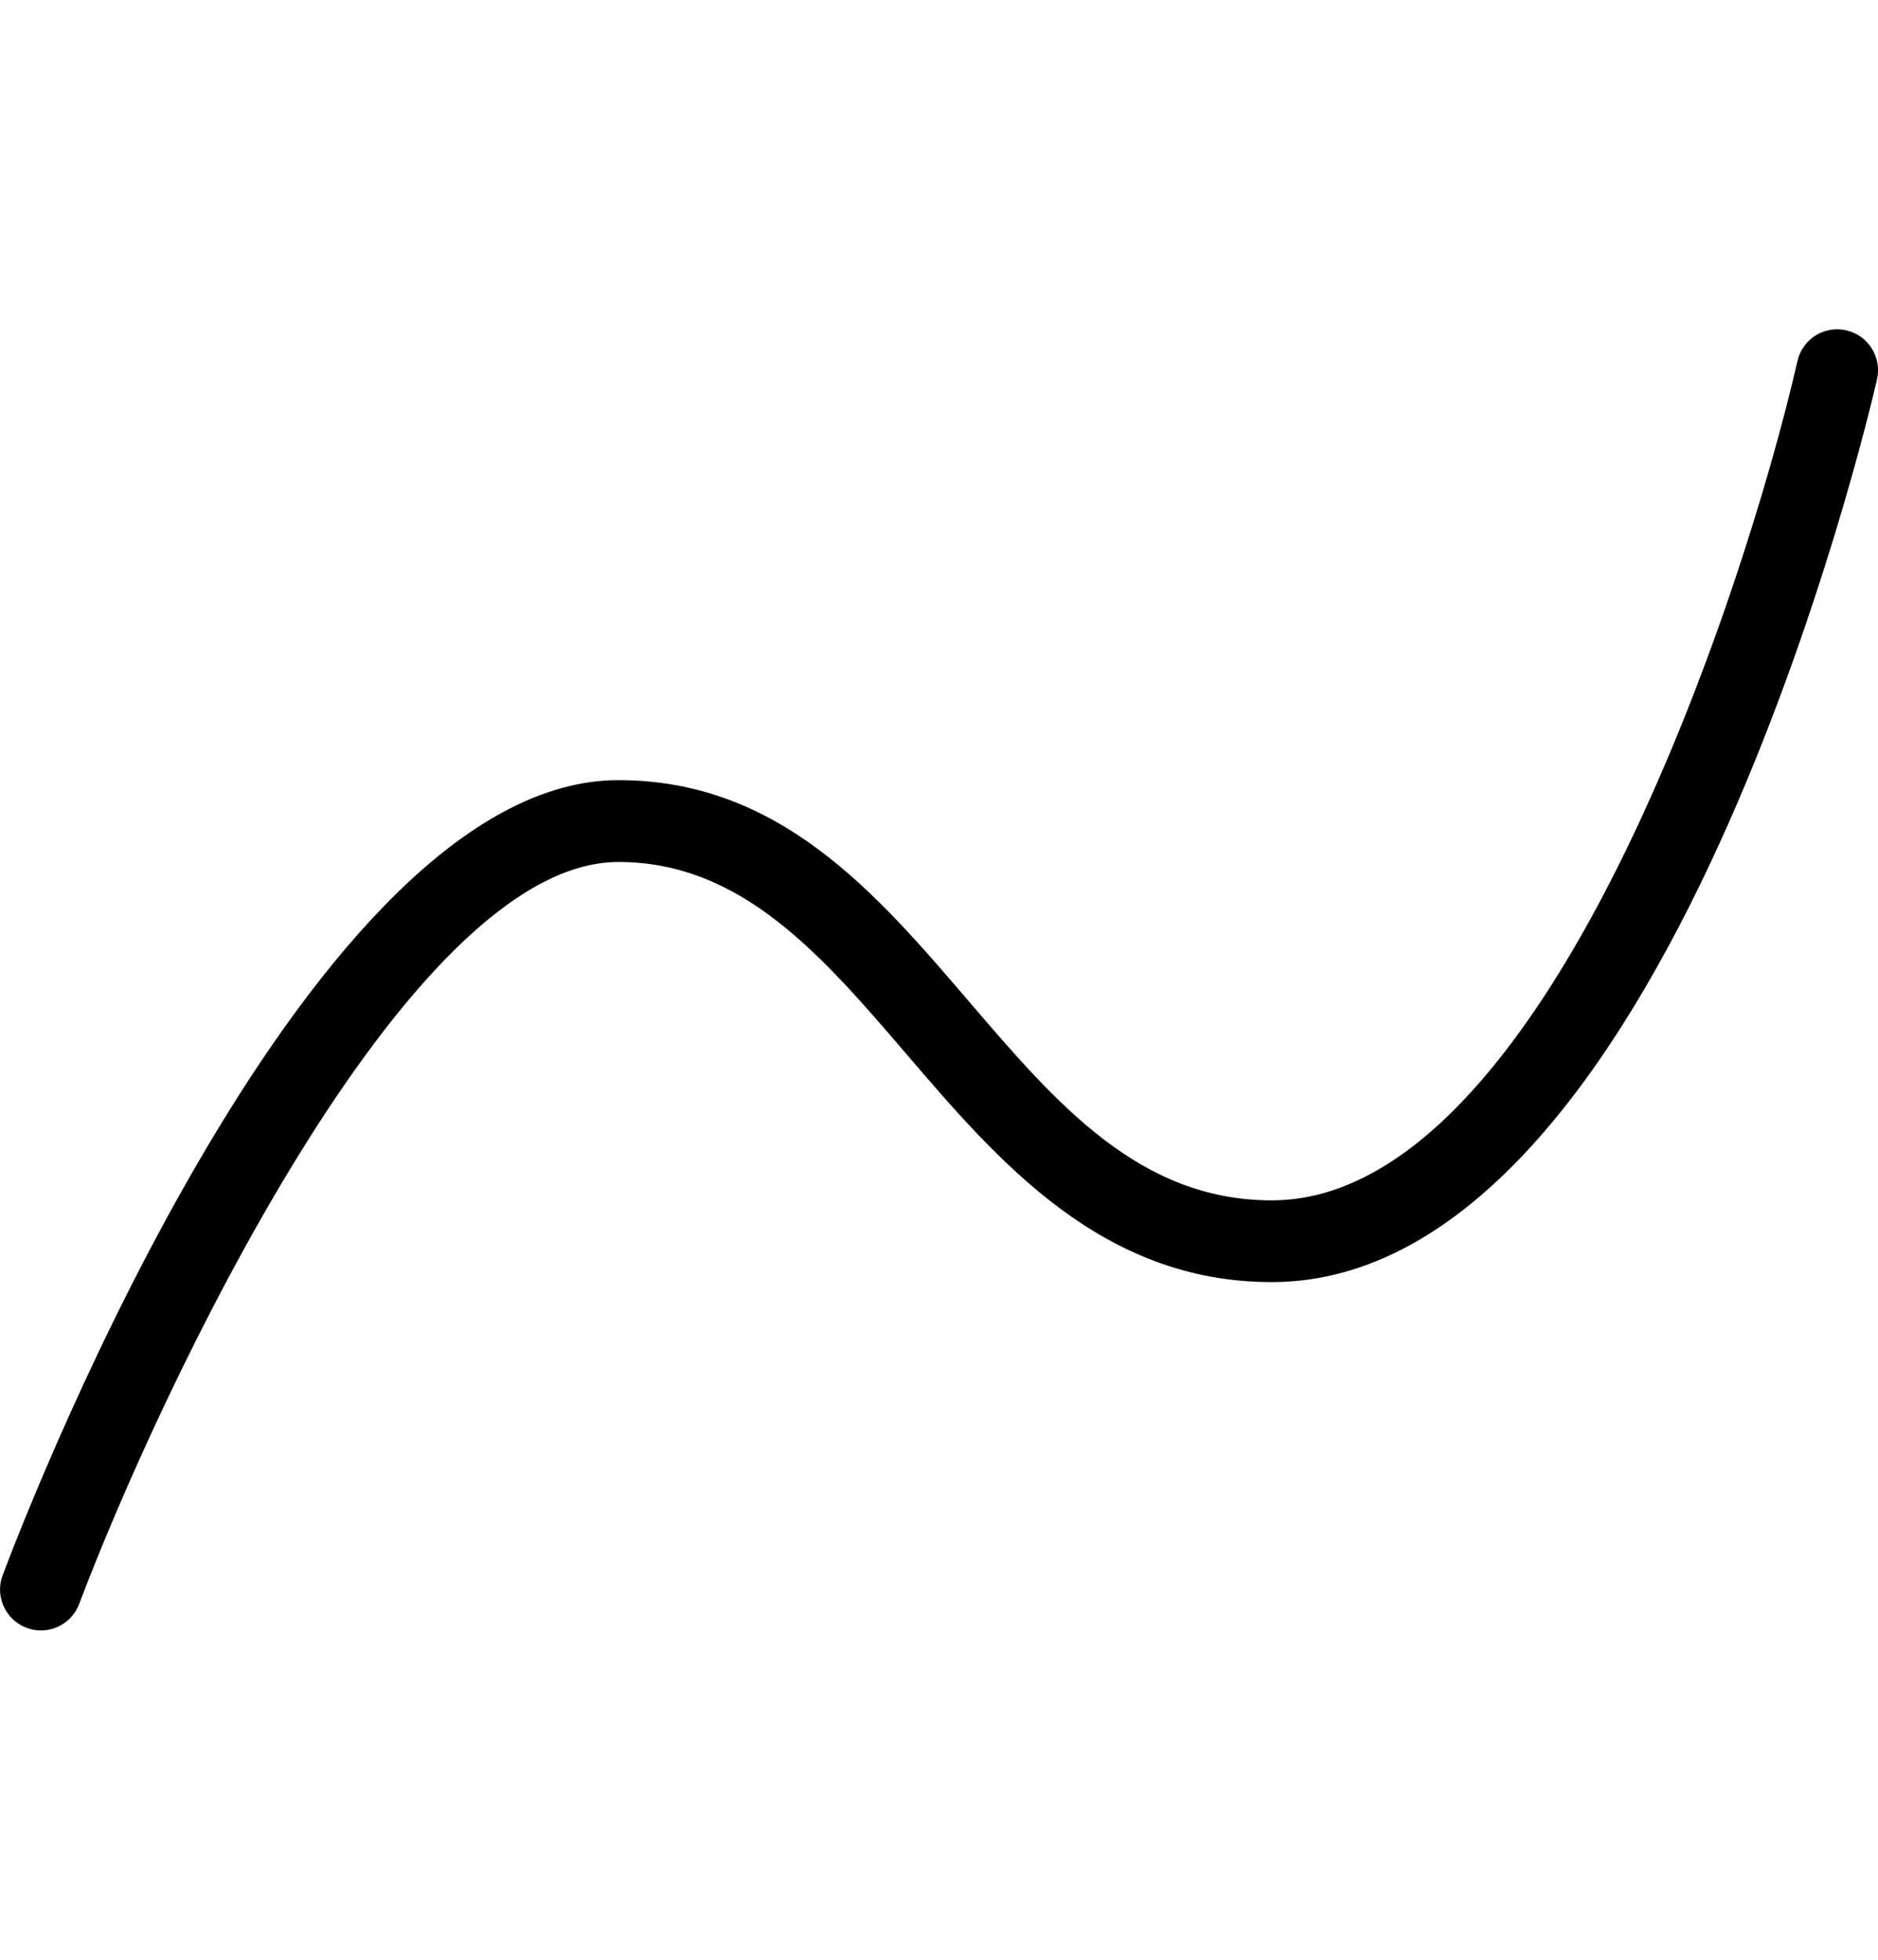 <?xml version="1.0" encoding="utf-8"?>
<!--
  - Copyright (c) 2010, 2023 BSI Business Systems Integration AG
  -
  - This program and the accompanying materials are made
  - available under the terms of the Eclipse Public License 2.0
  - which is available at https://www.eclipse.org/legal/epl-2.0/
  -
  - SPDX-License-Identifier: EPL-2.0
  -->

<!-- Generator: Adobe Illustrator 25.4.1, SVG Export Plug-In . SVG Version: 6.00 Build 0)  -->
<svg version="1.1" id="Ebene_1" xmlns="http://www.w3.org/2000/svg" x="0px" y="0px"
     viewBox="0 0 23 24" style="enable-background:new 0 0 23 24;" xml:space="preserve">
<path d="M22.613,4.046c-0.27-0.064-0.538,0.106-0.599,0.375c-0.656,2.859-3.089,10.279-6.439,10.279
	c-1.622,0-2.636-1.184-3.71-2.438c-1.14-1.331-2.319-2.708-4.291-2.708c-3.757,0-7.165,8.739-7.541,9.735
	c-0.098,0.258,0.033,0.547,0.291,0.645c0.058,0.023,0.118,0.033,0.177,0.033c0.202,0,0.392-0.123,0.468-0.323
	c0.955-2.528,4.003-9.088,6.605-9.088c1.512,0,2.493,1.146,3.532,2.358c1.119,1.306,2.387,2.787,4.469,2.787
	c4.825,0,7.31-10.604,7.413-11.055C23.049,4.375,22.881,4.107,22.613,4.046z"/>
</svg>
